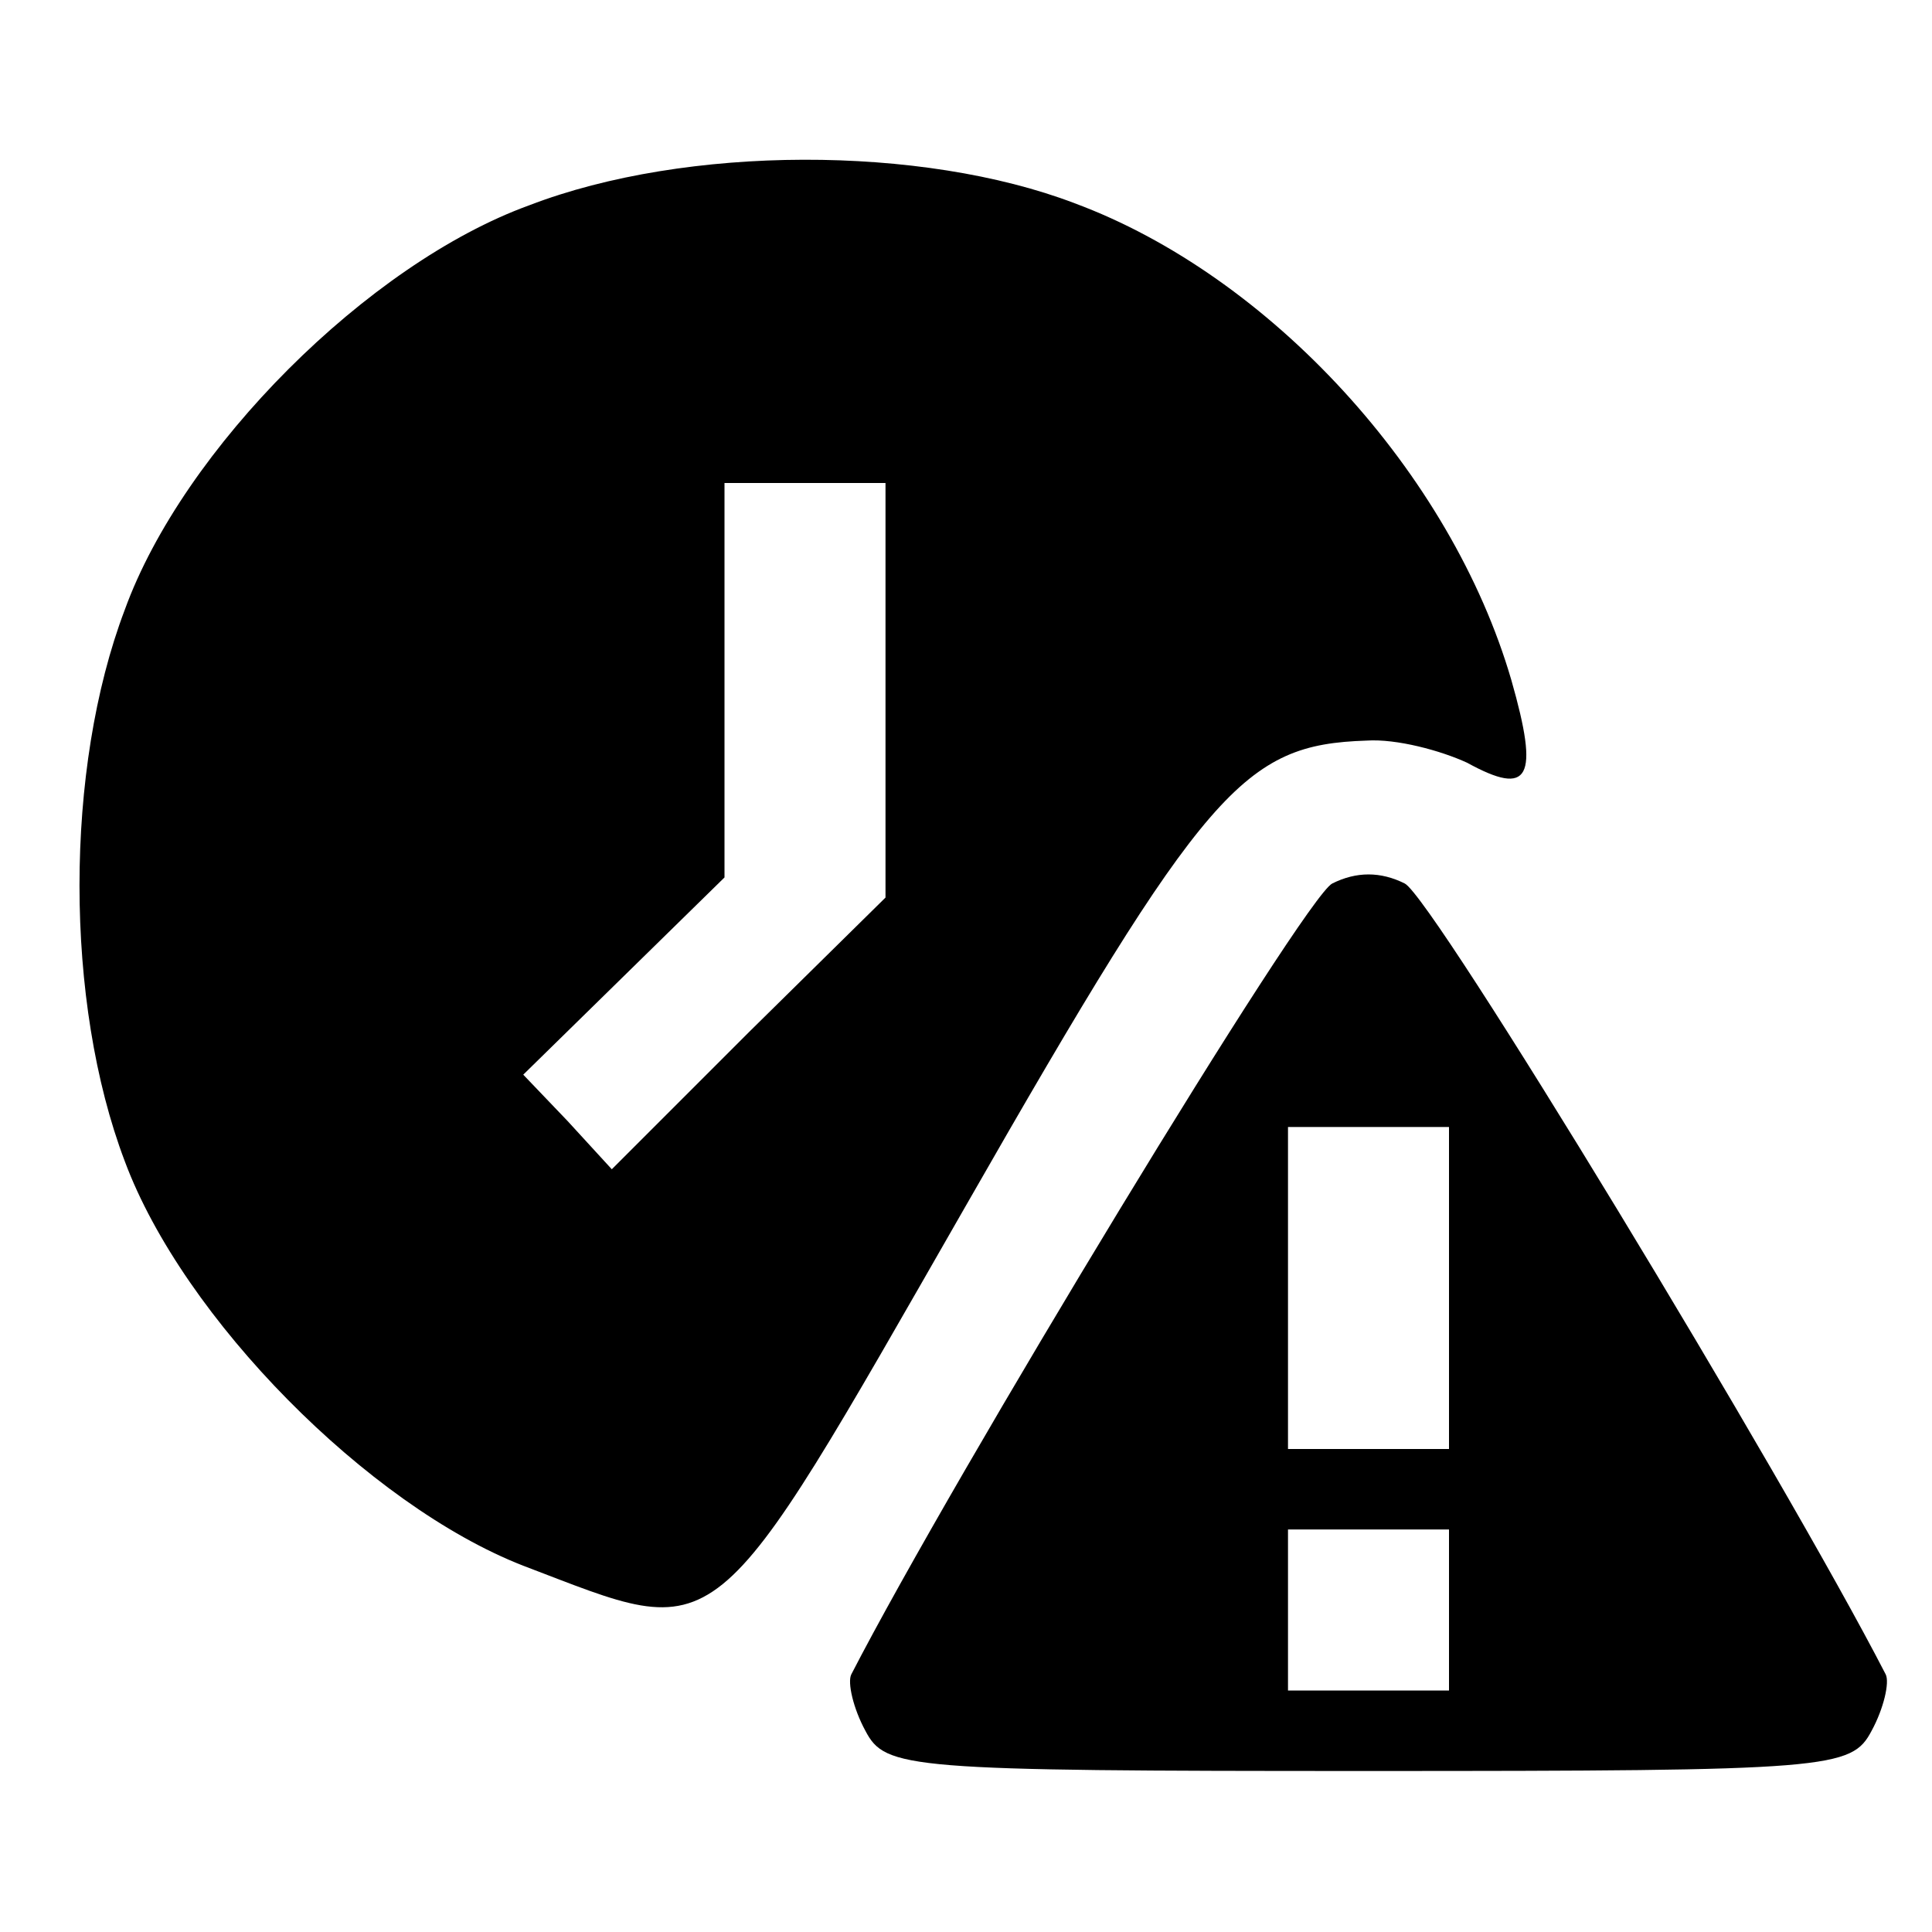 <svg version="1.0" xmlns="http://www.w3.org/2000/svg" width="96px" height="96px" viewBox="0 0 960 960" preserveAspectRatio="xMidYMid meet">
<g id="layer101" fill="#000000" stroke="none">
 <path d="M430 860 c-6 -11 -9 -24 -7 -28 51 -99 225 -386 239 -393 12 -6 24 -6 36 0 14 7 188 294 239 393 2 4 -1 17 -7 28 -10 19 -20 20 -250 20 -230 0 -240 -1 -250 -20z m290 -60 l0 -40 -40 0 -40 0 0 40 0 40 40 0 40 0 0 -40z m0 -160 l0 -80 -40 0 -40 0 0 80 0 80 40 0 40 0 0 -80z"/>
 <path d="M260 778 c-77 -30 -169 -123 -198 -201 -30 -79 -30 -195 0 -274 29 -80 121 -172 201 -201 78 -30 195 -30 271 -1 97 36 187 134 217 237 14 49 9 58 -22 41 -13 -6 -35 -12 -50 -11 -61 2 -80 23 -199 231 -129 225 -120 217 -220 179z m180 -435 l0 -103 -40 0 -40 0 0 98 0 98 -50 49 -50 49 22 23 22 24 68 -68 68 -67 0 -103z"/>
 </g>
</svg>